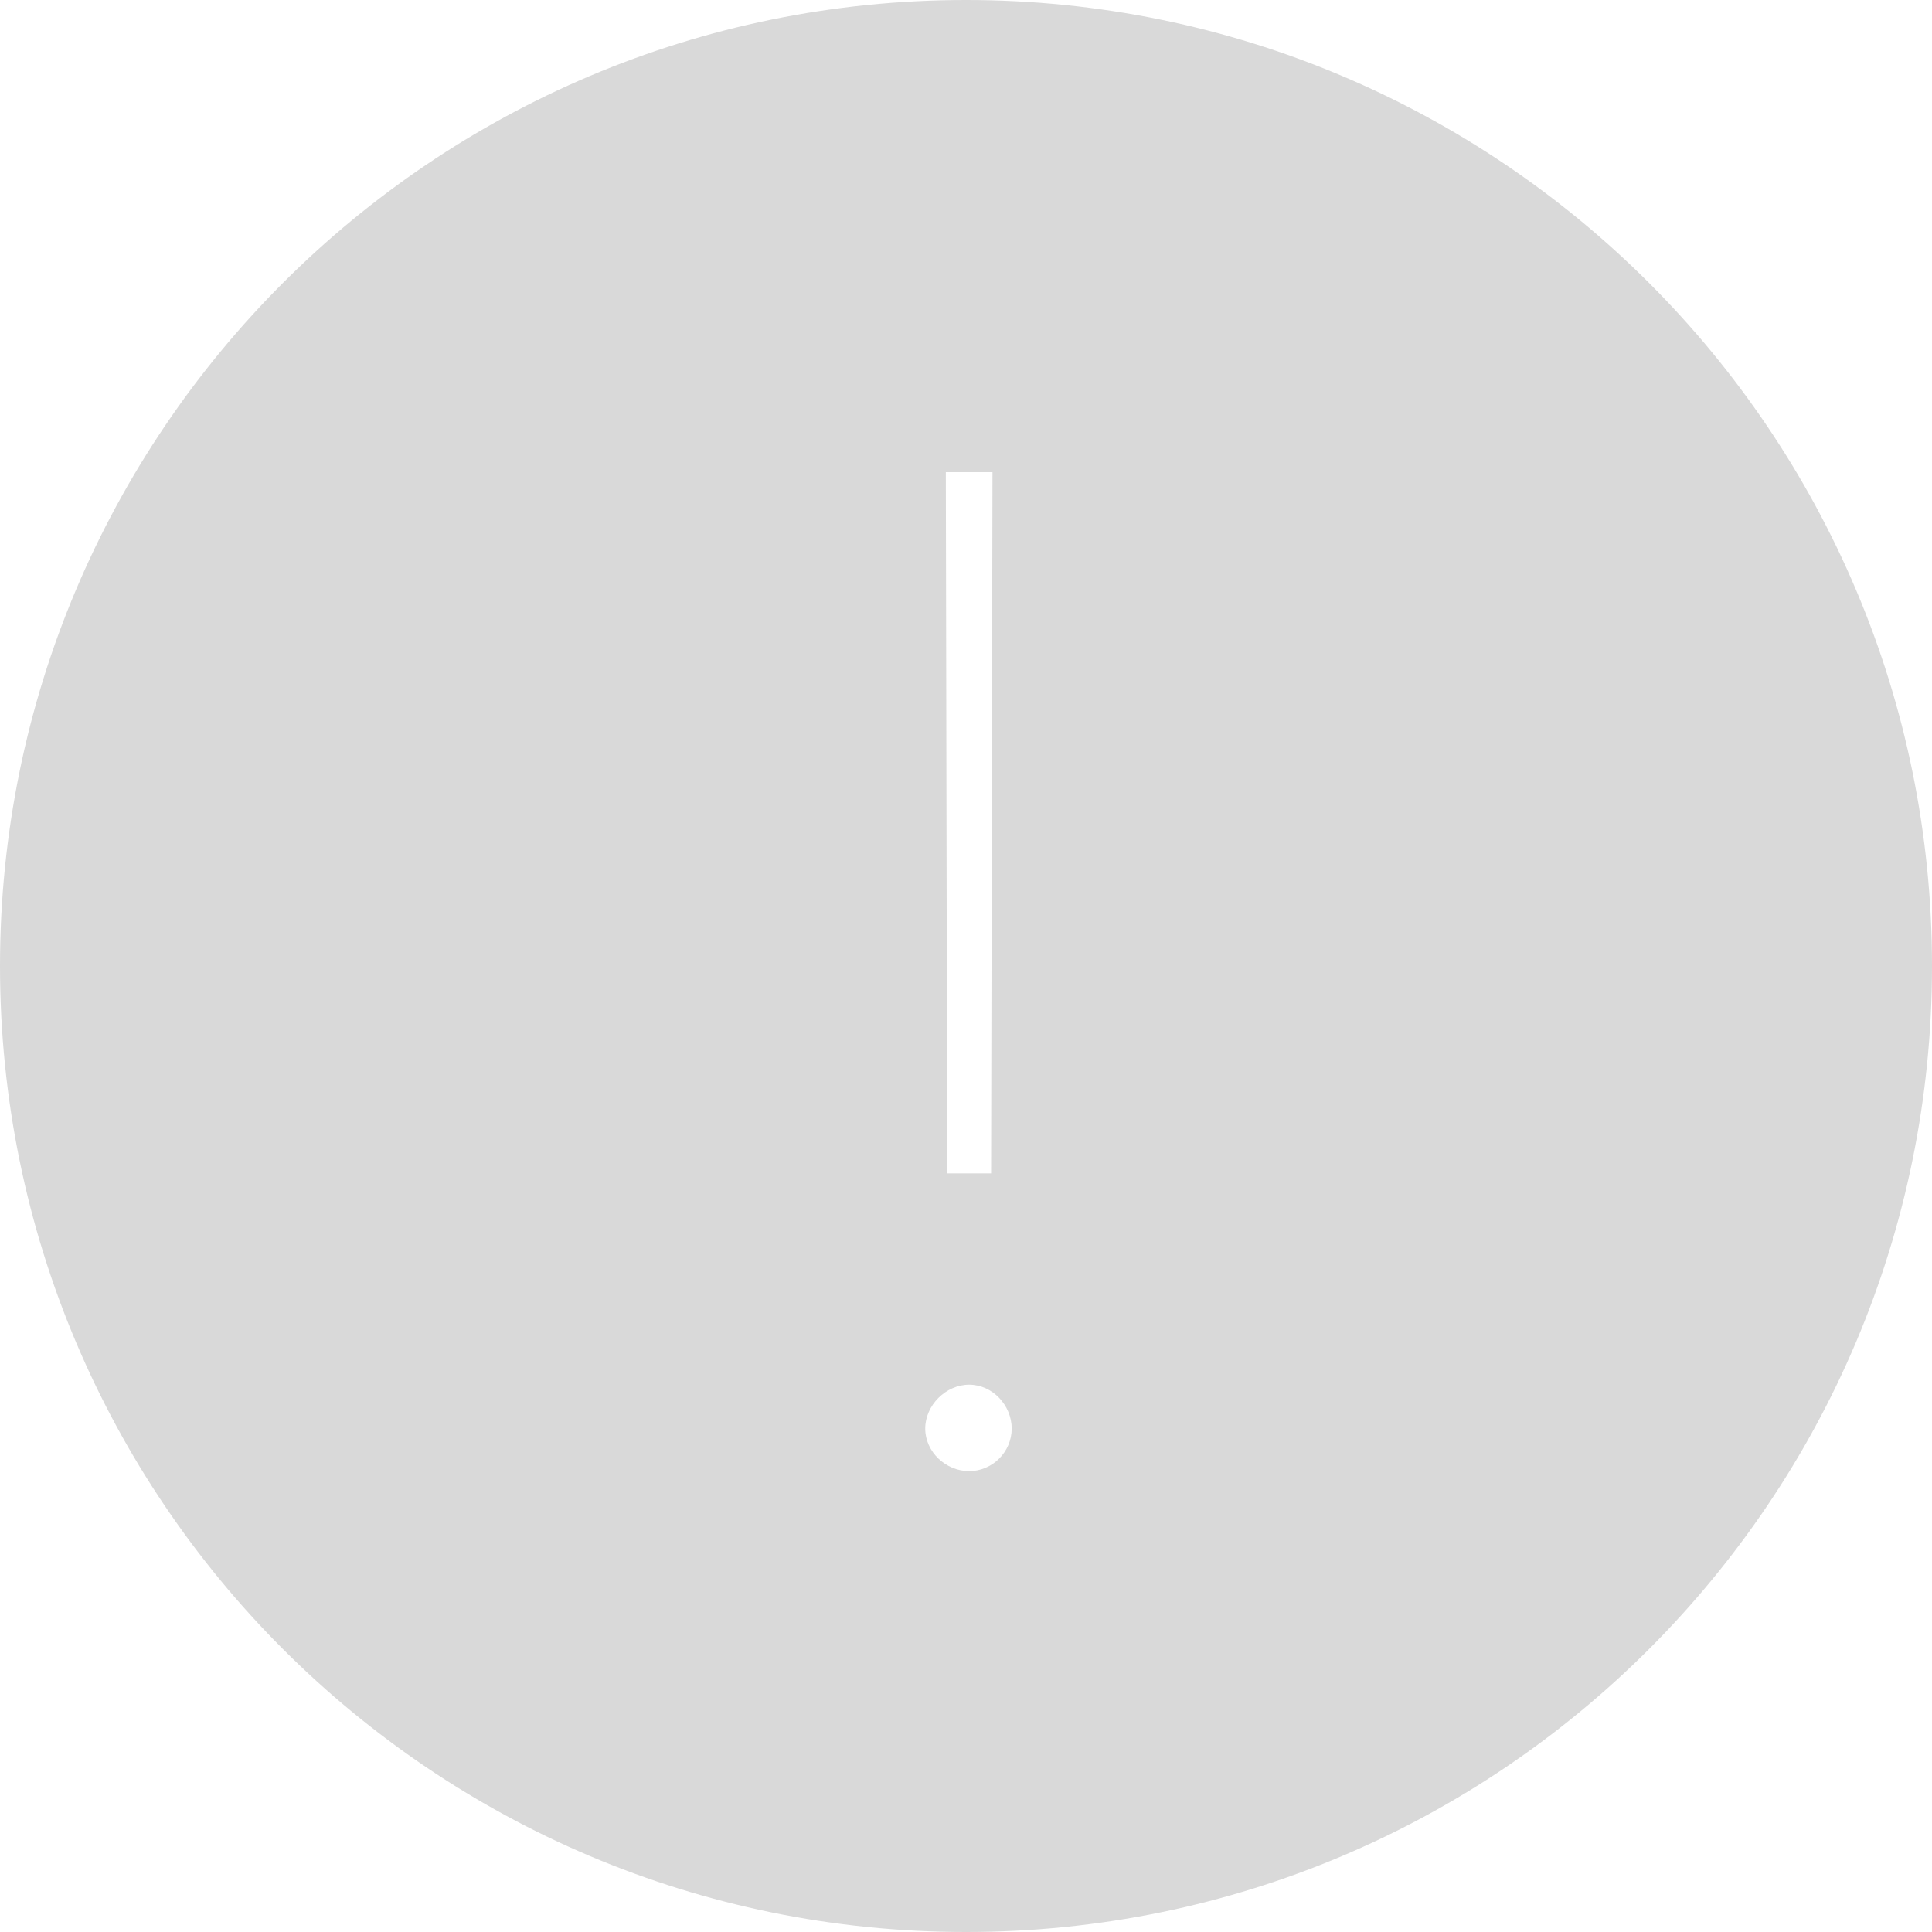 <svg width="88" height="88" viewBox="0 0 88 88" fill="none" xmlns="http://www.w3.org/2000/svg">
<path fill-rule="evenodd" clip-rule="evenodd" d="M44 88C68.3 88 88 68.3 88 44C88 19.7 68.3 0 44 0C19.7 0 0 19.7 0 44C0 68.3 19.7 88 44 88ZM45.143 53.446L45.206 21.508H43.081L43.143 53.446H45.143ZM42.143 65.071C42.143 66.133 43.081 67.008 44.143 67.008C45.206 67.008 46.081 66.133 46.081 65.071C46.081 64.008 45.206 63.071 44.143 63.071C43.081 63.071 42.143 64.008 42.143 65.071Z" fill="#D9D9D9"/>
</svg>
